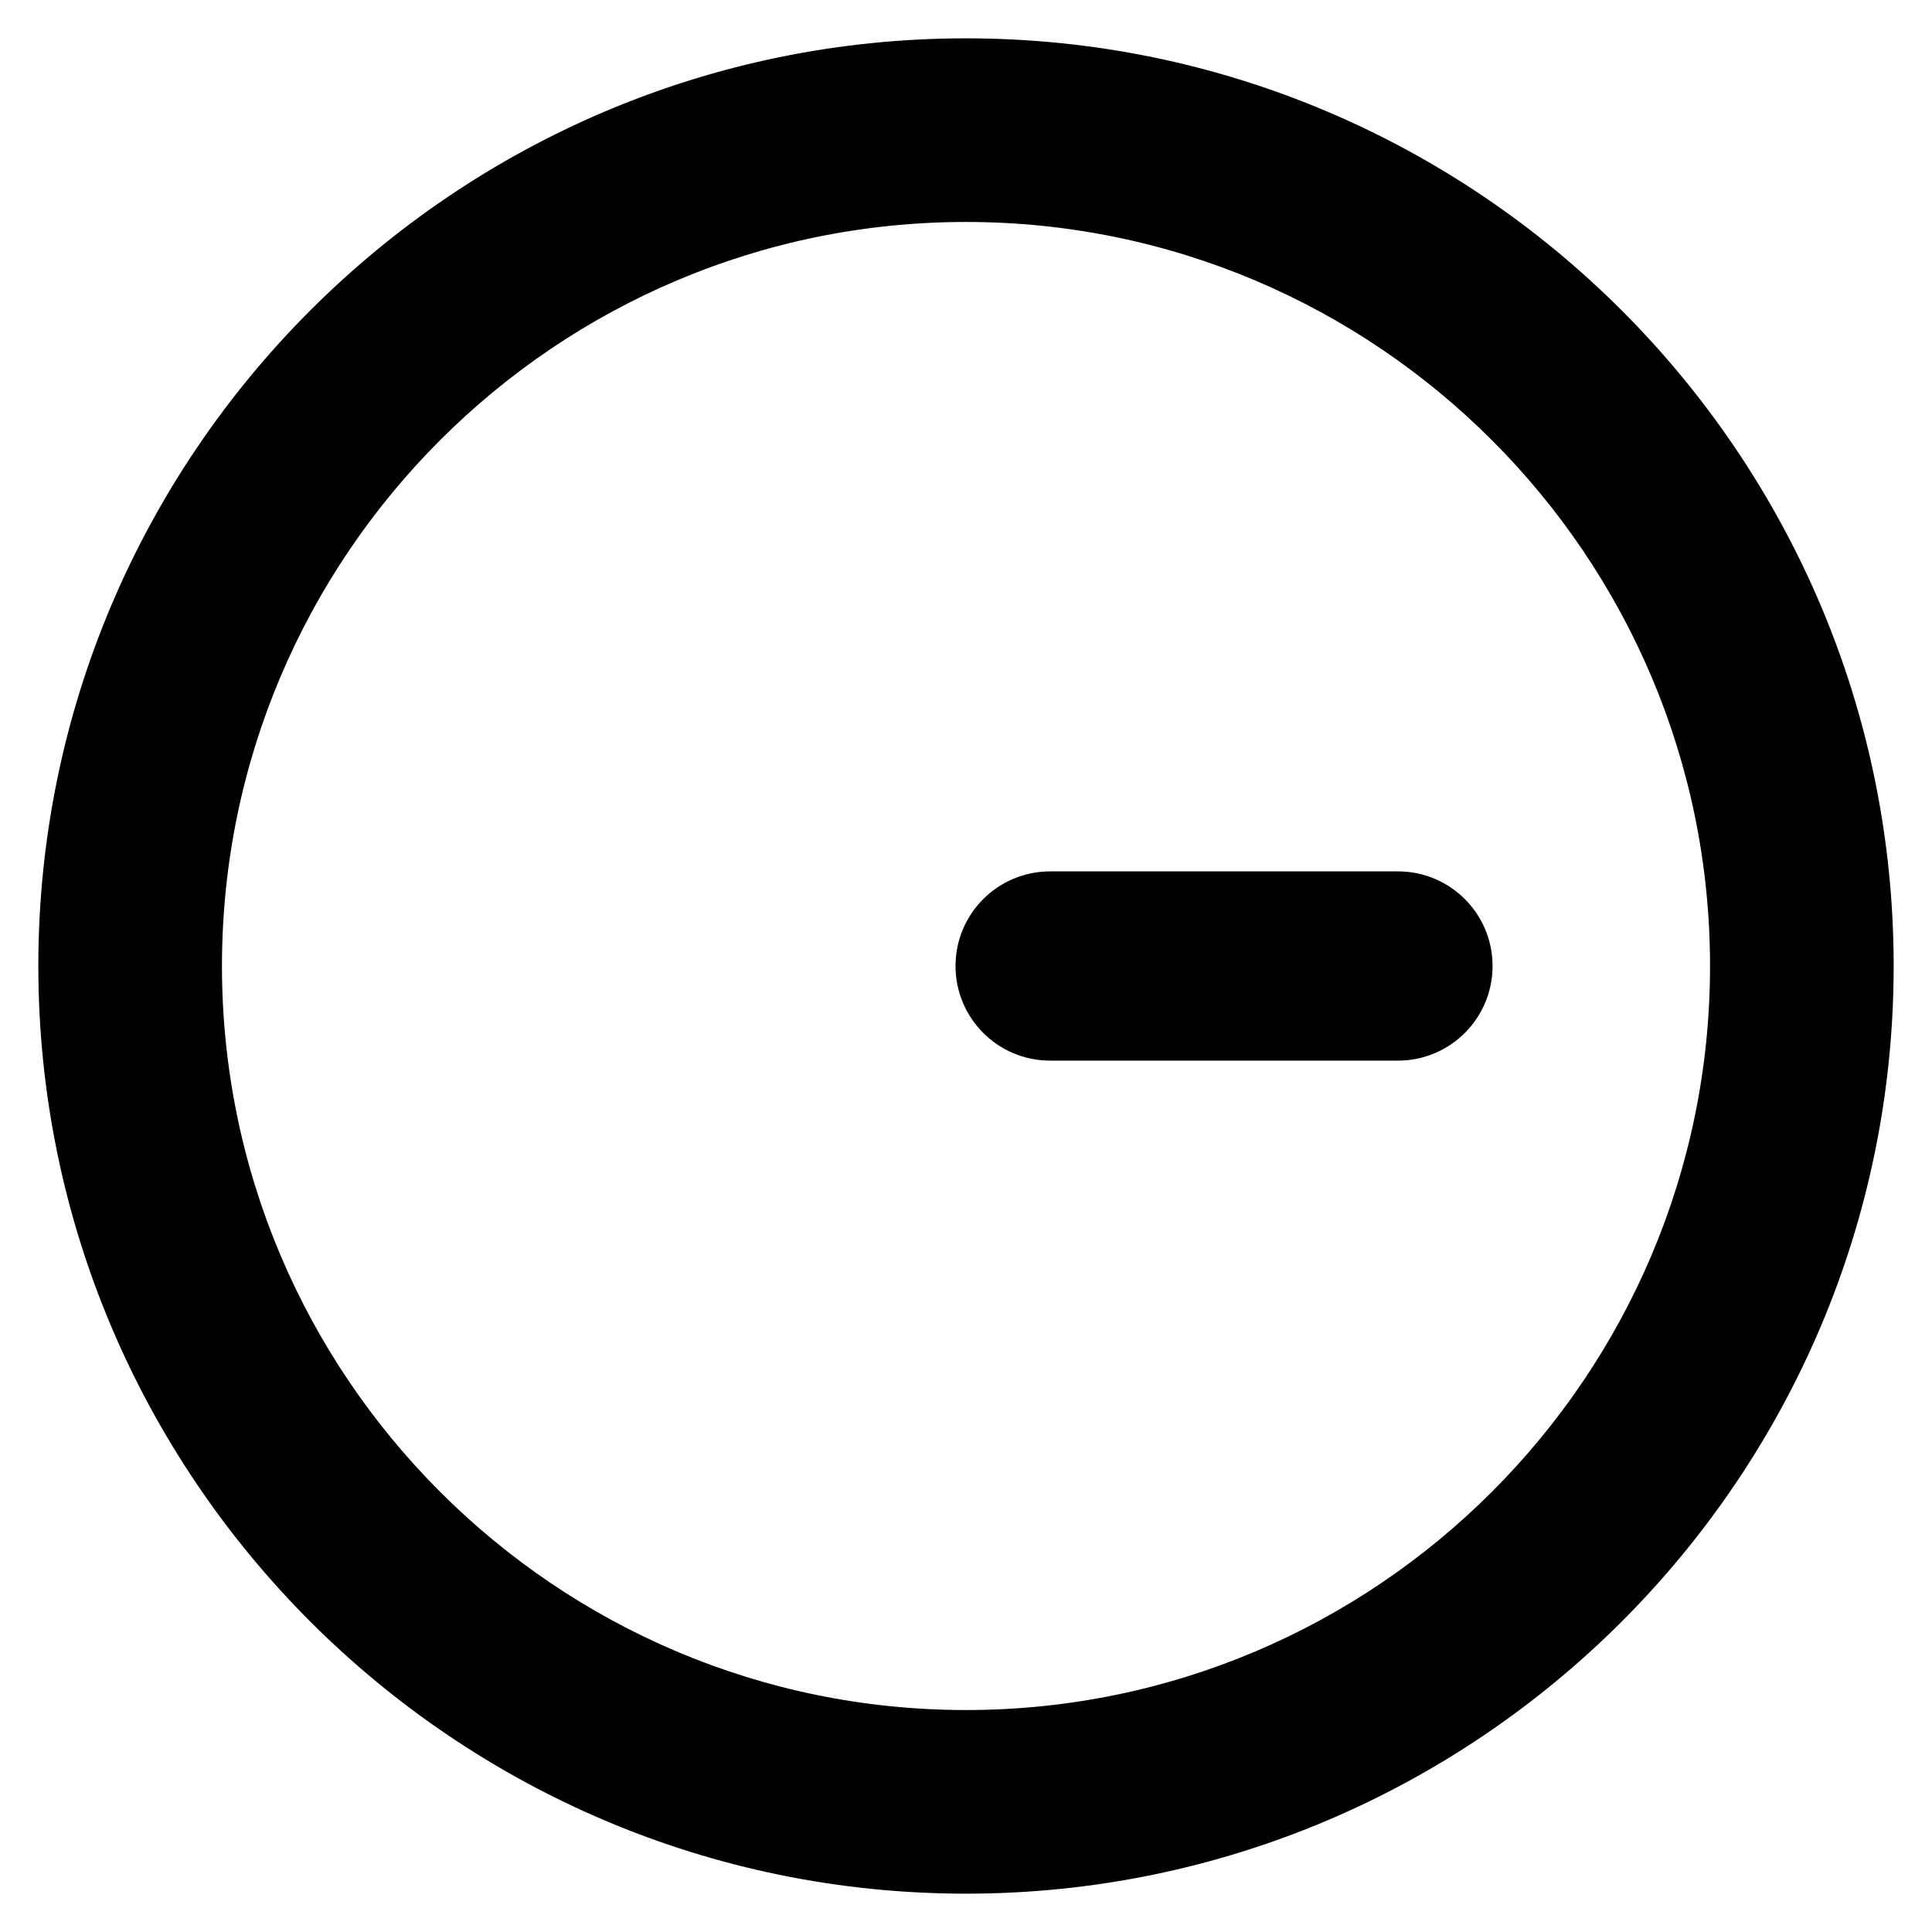 <?xml version="1.0" encoding="UTF-8"?>
<svg width="126px" height="126px" viewBox="0 0 126 126" version="1.1" xmlns="http://www.w3.org/2000/svg" xmlns:xlink="http://www.w3.org/1999/xlink">
    <!-- Generator: Sketch 59.1 (86144) - https://sketch.com -->
    <title>形状结合</title>
    <desc>Created with Sketch.</desc>
    <g id="页面-1" stroke="none" stroke-width="1" fill="none" fill-rule="evenodd">
        <g id="Splash" transform="translate(-312, -719)" fill="#000000" stroke="#000000" stroke-width="1">
            <path d="M375,722 C408.084,722 435,748.916 435,782 C435,815.084 408.084,842 375,842 C341.916,842 315,815.084 315,782 C315,748.916 341.916,722 375,722 Z M375,732.976 C347.968,732.976 325.976,754.968 325.976,782 C325.976,809.032 347.968,831.024 375,831.024 C402.032,831.024 424.024,809.032 424.024,782 C424.024,754.968 402.032,732.976 375,732.976 Z M403.171,776.329 C406.303,776.329 408.841,778.868 408.841,782 C408.841,785.132 406.303,787.671 403.171,787.671 L380.488,787.671 C377.356,787.671 374.817,785.132 374.817,782 C374.817,778.868 377.356,776.329 380.488,776.329 L403.171,776.329 Z" id="形状结合"></path>
        </g>
    </g>
</svg>